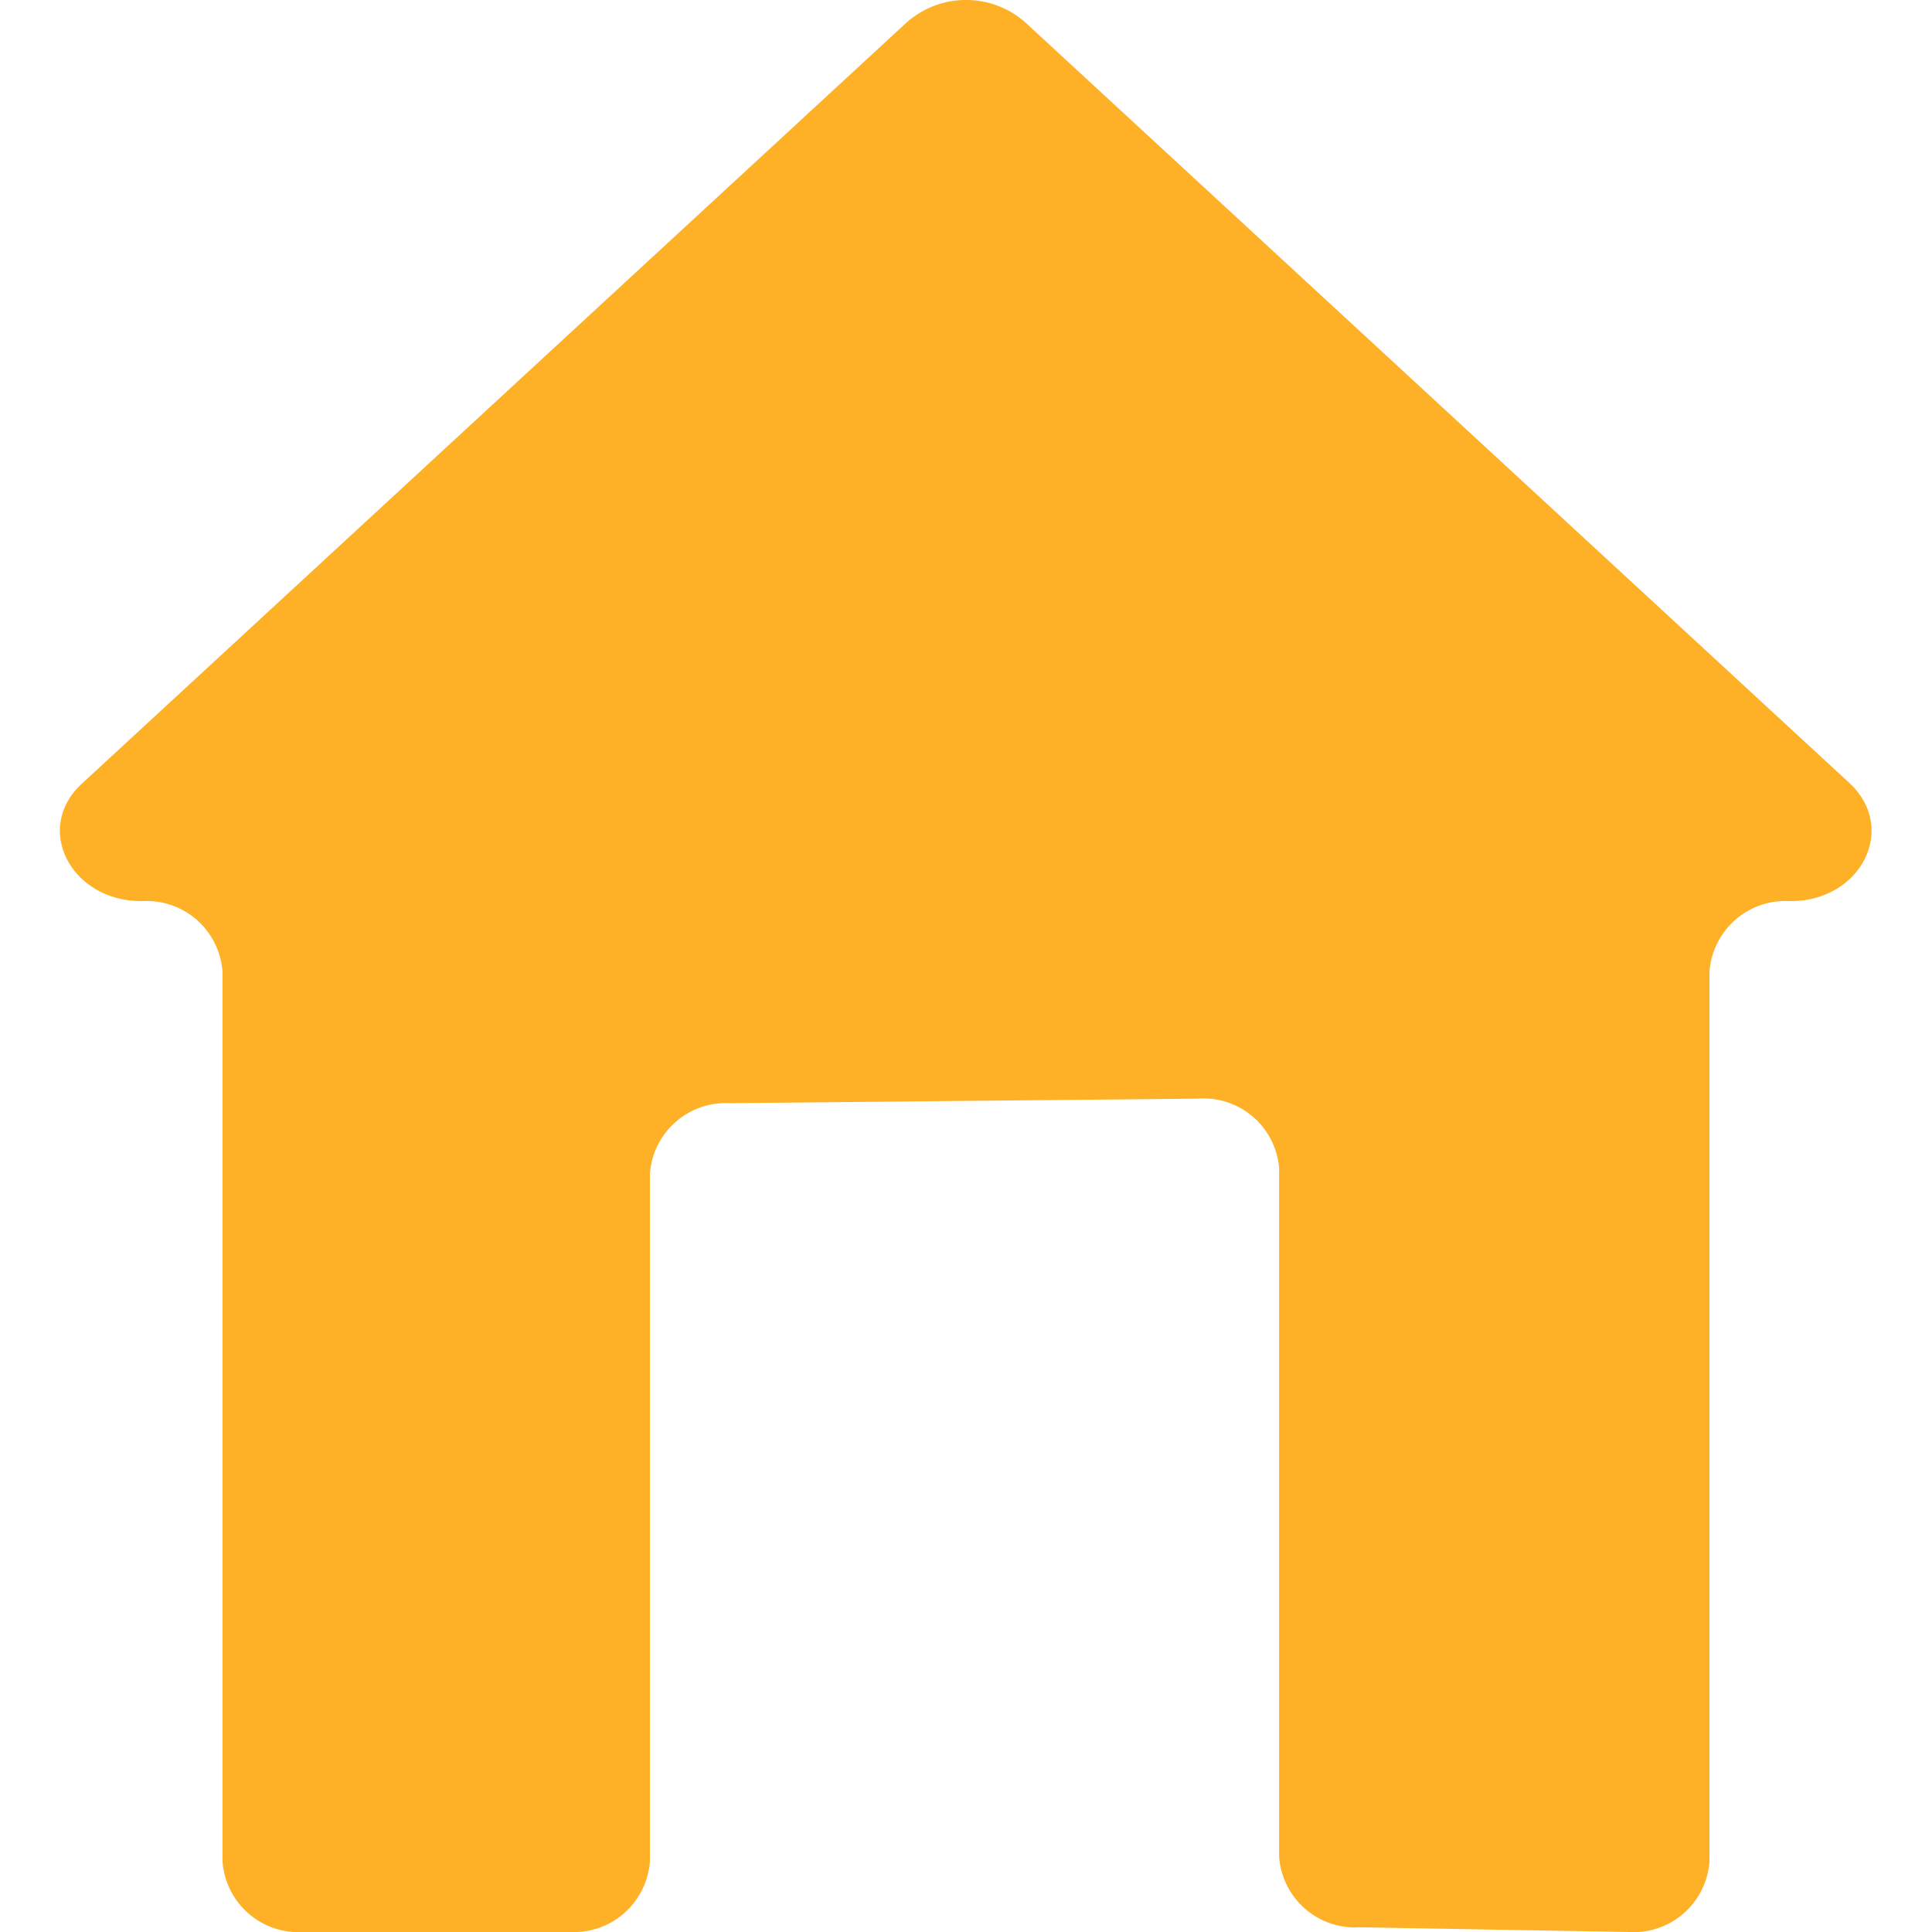 <svg width="64" height="64" viewBox="0 0 64 64" fill="none" xmlns="http://www.w3.org/2000/svg">
<g clip-path="url(#clip0_406_21)">
<path d="M61.269 25.942L33.955 0.733C33.413 0.259 32.719 -0.002 32 -0.002C31.281 -0.002 30.587 0.259 30.045 0.733L2.731 25.942C1.088 27.424 2.337 29.852 4.685 29.852C5.348 29.806 6.001 30.025 6.504 30.459C7.007 30.894 7.318 31.509 7.371 32.173V61.671C7.421 62.336 7.732 62.953 8.235 63.39C8.738 63.826 9.393 64.045 10.056 64H18.844C19.507 64.043 20.16 63.823 20.663 63.387C21.165 62.951 21.477 62.335 21.529 61.671V38.864C21.582 38.208 21.887 37.599 22.381 37.166C22.875 36.732 23.518 36.509 24.174 36.543L39.662 36.395C40.324 36.34 40.98 36.55 41.488 36.979C41.996 37.408 42.314 38.02 42.372 38.683V61.523C42.425 62.186 42.736 62.802 43.239 63.236C43.742 63.671 44.395 63.889 45.058 63.844L53.944 64C54.607 64.045 55.262 63.826 55.765 63.39C56.268 62.953 56.579 62.336 56.629 61.671V32.173C56.682 31.509 56.993 30.894 57.496 30.459C57.999 30.025 58.652 29.806 59.315 29.852V29.852C61.663 29.852 62.87 27.424 61.269 25.942Z" fill="#FEB127"/>
</g>
<defs>
<clipPath id="clip0_406_21">
<rect width="64" height="64" fill="white"/>
</clipPath>
</defs>
</svg>
